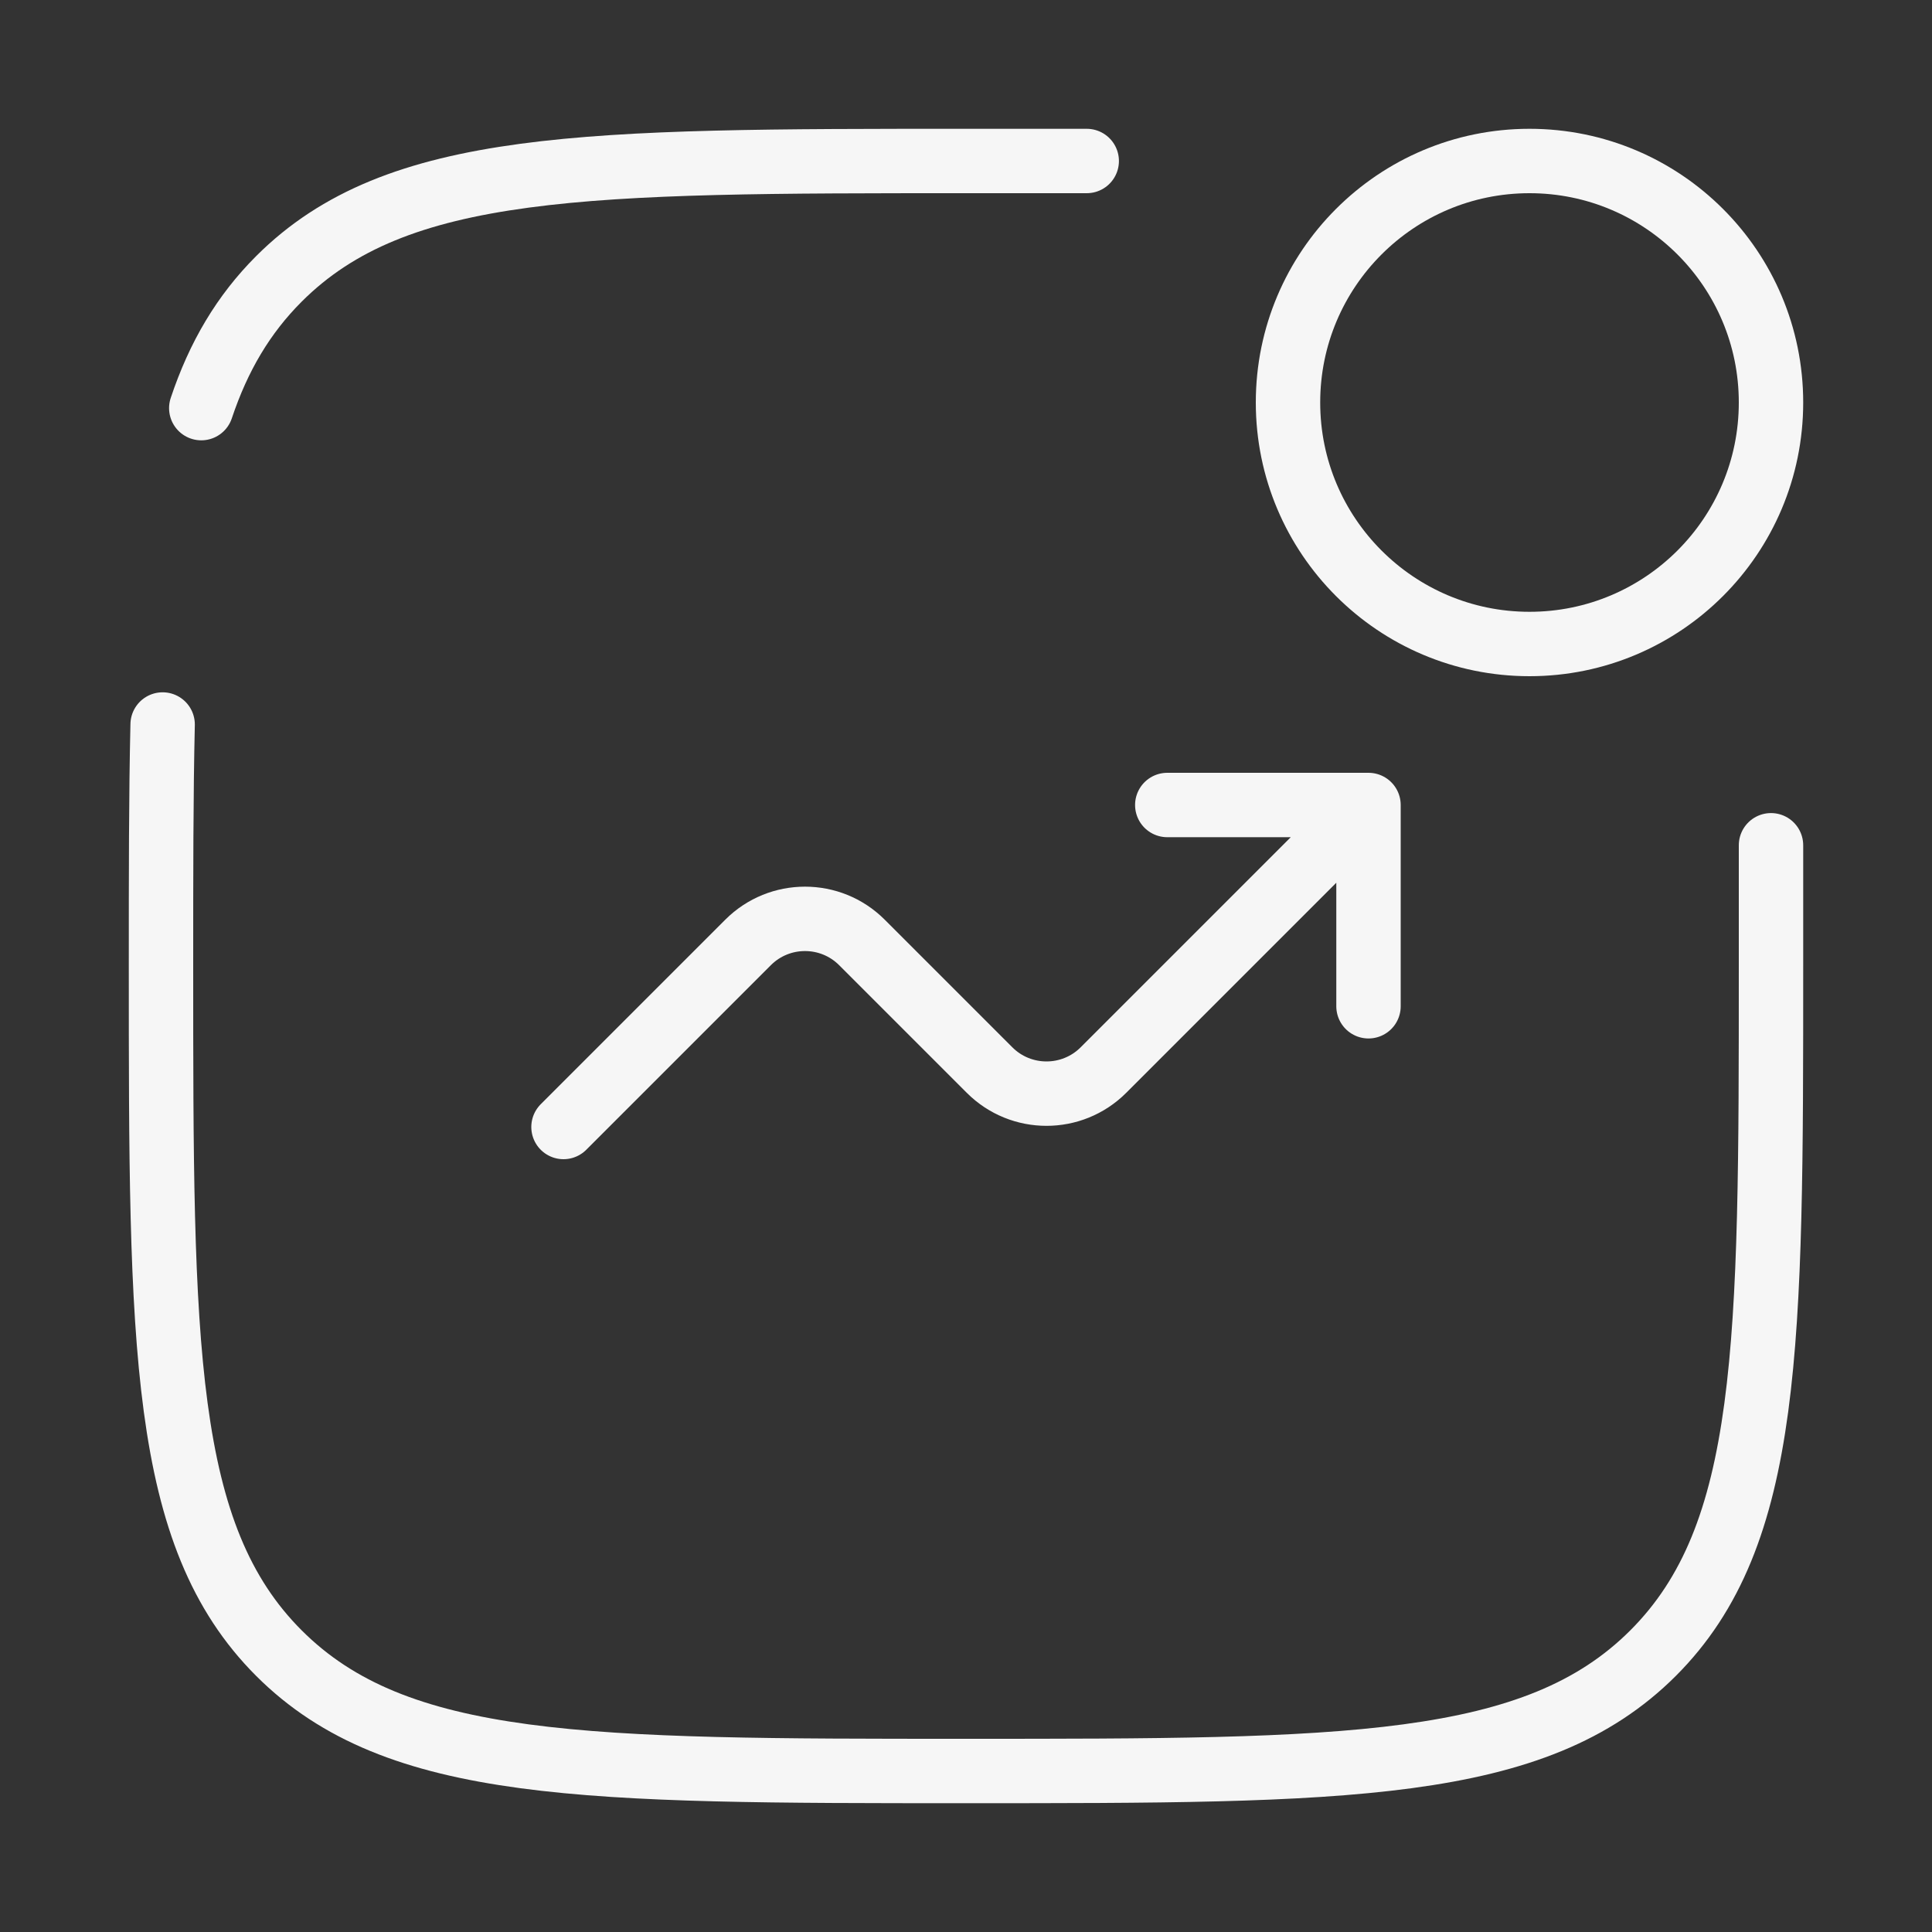 <svg width="45" height="45" viewBox="0 0 45 45" fill="none" xmlns="http://www.w3.org/2000/svg">
<rect x="0" y="0" width="45" height="45" fill="#333333" stroke="none"/>
<circle cx="35.625" cy="9.375" r="5.625" stroke="#F6F6F6" stroke-width="1.5"/>
<path d="M13.125 26.25L17.424 21.951C18.156 21.219 19.344 21.219 20.076 21.951L23.049 24.924C23.781 25.656 24.969 25.656 25.701 24.924L31.875 18.75M31.875 18.75V23.438M31.875 18.75H27.188" stroke="#F6F6F6" stroke-width="1.5" stroke-linecap="round" stroke-linejoin="round"/>
<path d="M41.25 19.688V22.5C41.25 31.339 41.25 35.758 38.504 38.504C35.758 41.25 31.339 41.25 22.5 41.25C13.661 41.25 9.242 41.25 6.496 38.504C3.75 35.758 3.75 31.339 3.75 22.5C3.75 20.384 3.75 18.522 3.788 16.875M25.312 3.75H22.5C13.661 3.75 9.242 3.75 6.496 6.496C5.669 7.323 5.091 8.301 4.688 9.506" stroke="#F6F6F6" stroke-width="1.5" stroke-linecap="round"/>
</svg>
